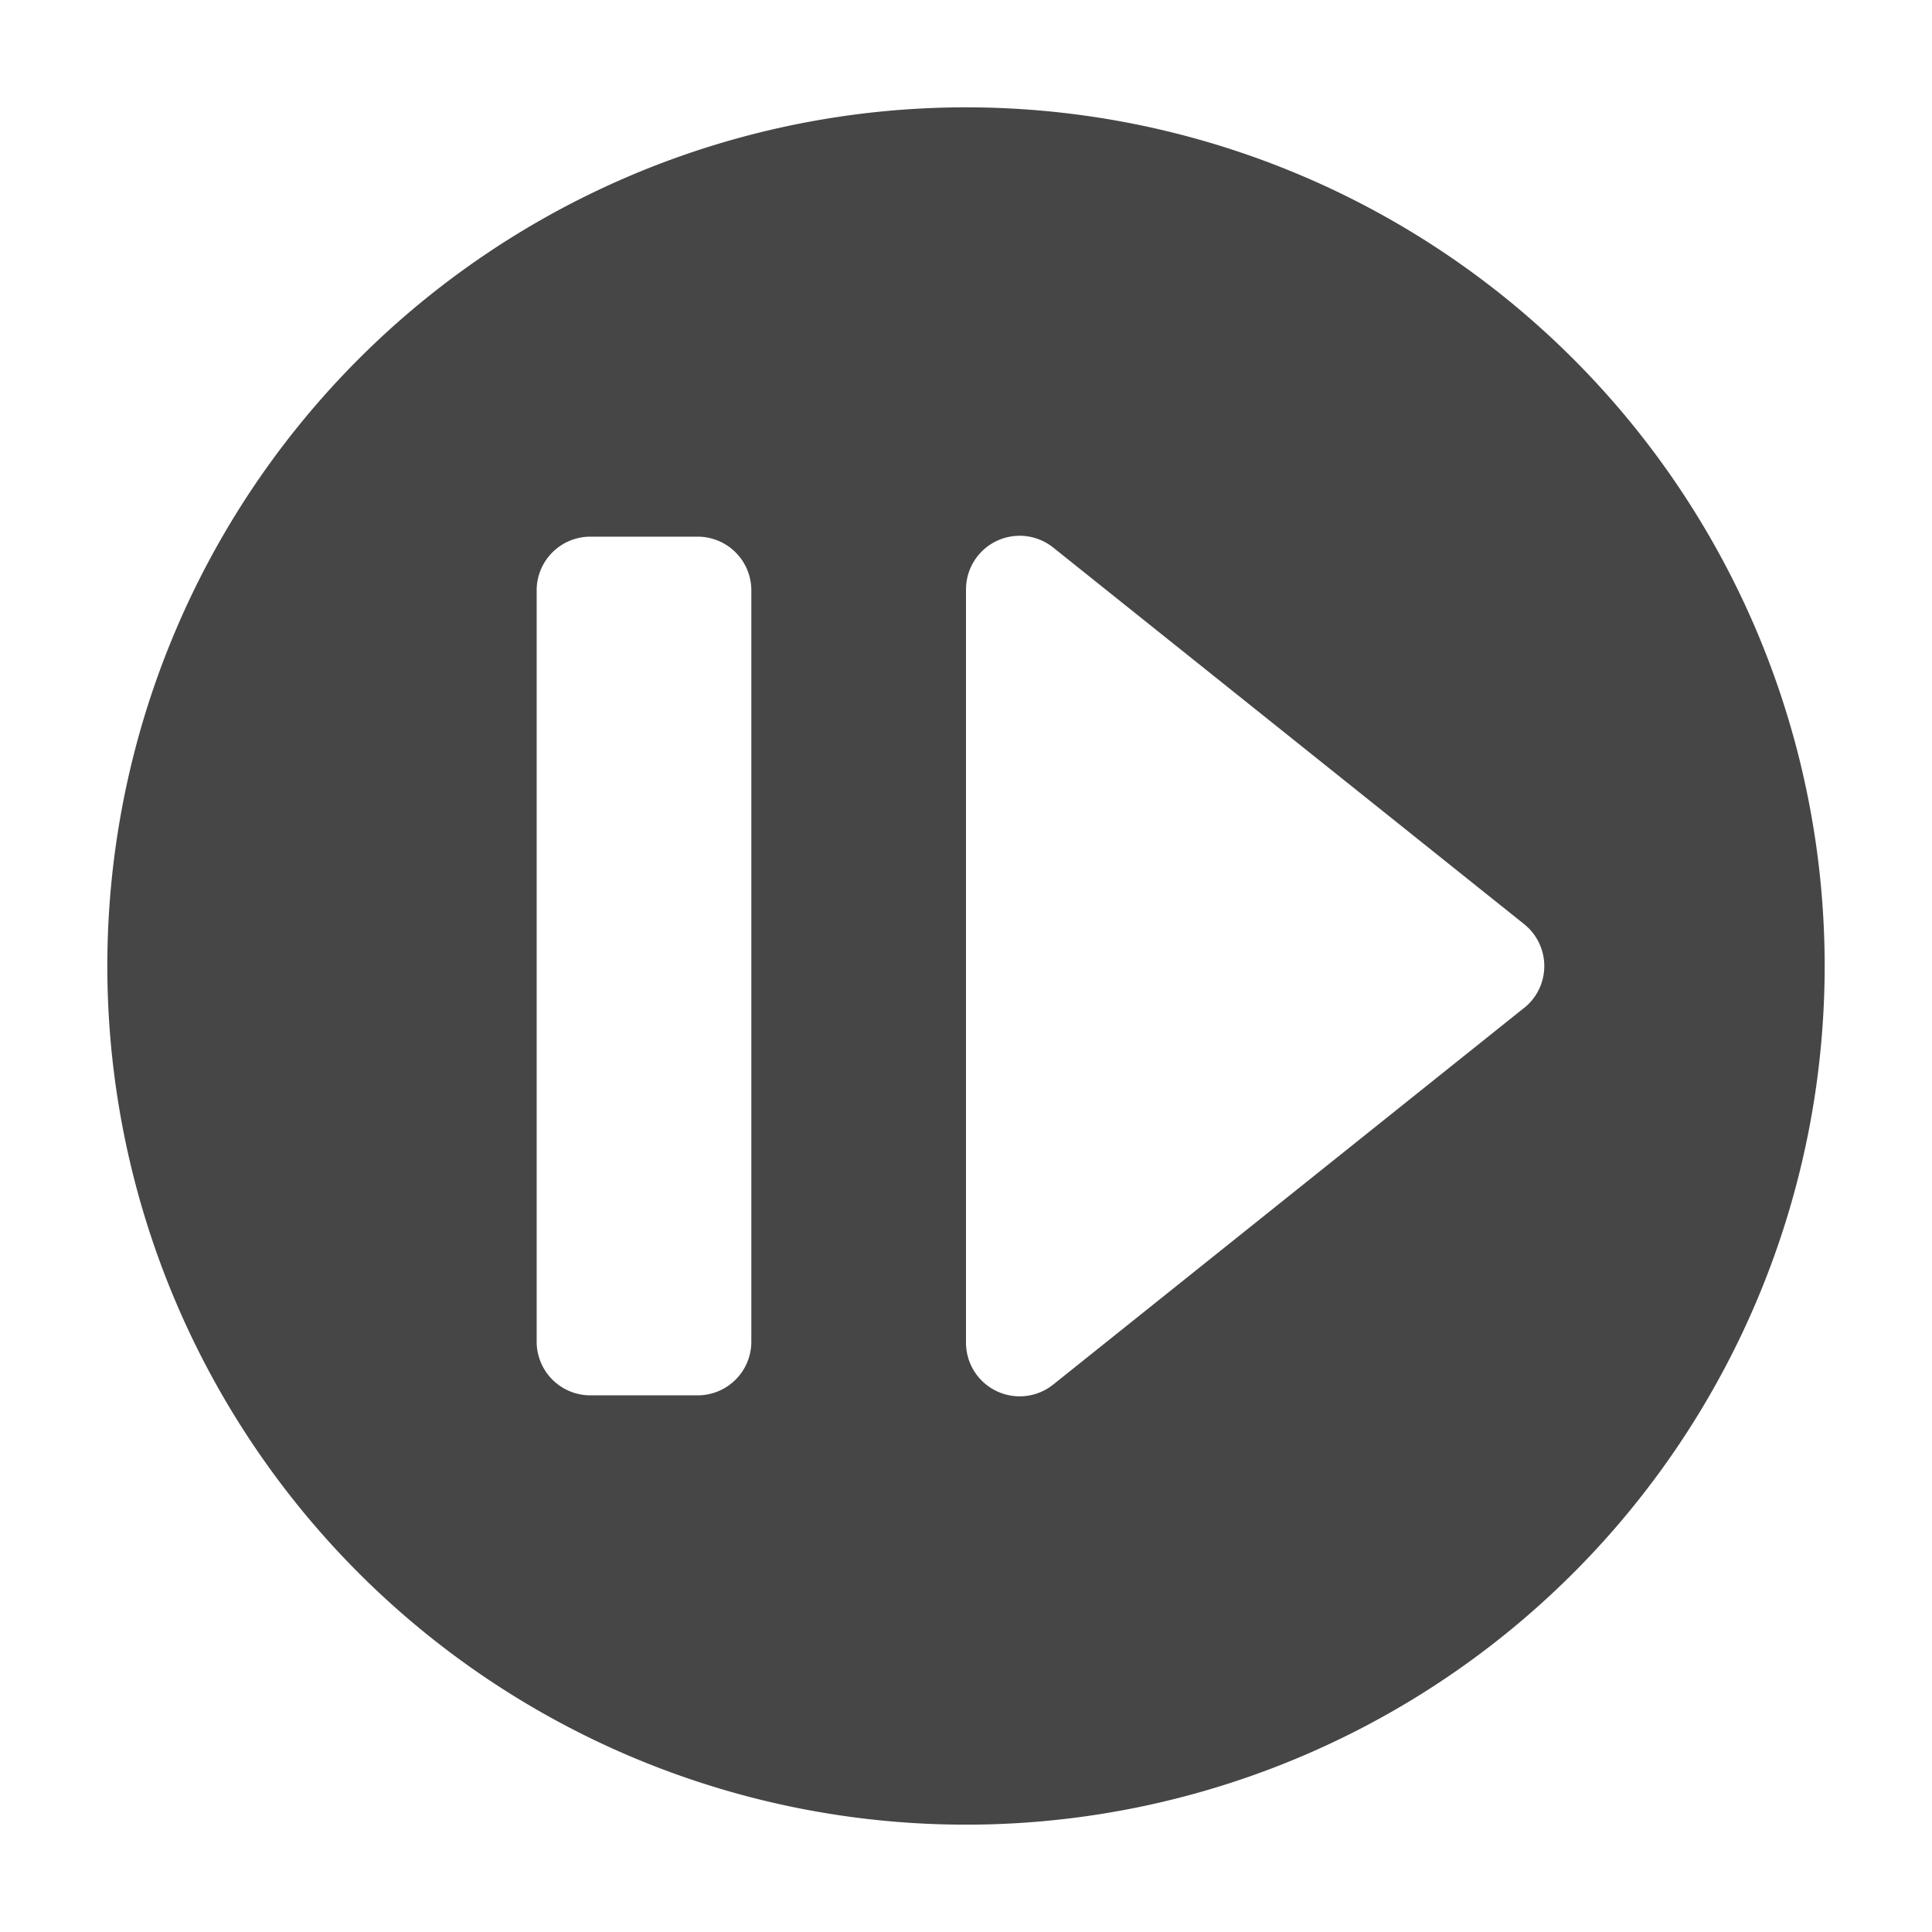 <svg xmlns="http://www.w3.org/2000/svg" height="18" viewBox="0 0 18 18" width="18">
  <defs>
    <style>
      .fill {
        fill: #464646;
      }
    </style>
  </defs>
  <title>S StepForwardCircle 18 N</title>
  <rect id="Canvas" fill="#ff13dc" opacity="0" width="18" height="18" /><path class="fill" d="M9,1a8,8,0,1,0,8,8A8,8,0,0,0,9,1ZM7,12.5a.5.5,0,0,1-.5.5h-1a.5.5,0,0,1-.5-.5v-7A.5.5,0,0,1,5.5,5h1a.5.5,0,0,1,.5.5Zm7.2-3.11L9.812,12.9A.5.5,0,0,1,9,12.508V5.492a.5.5,0,0,1,.812-.391L14.2,8.61a.5.5,0,0,1,0,.781Z" />
</svg>